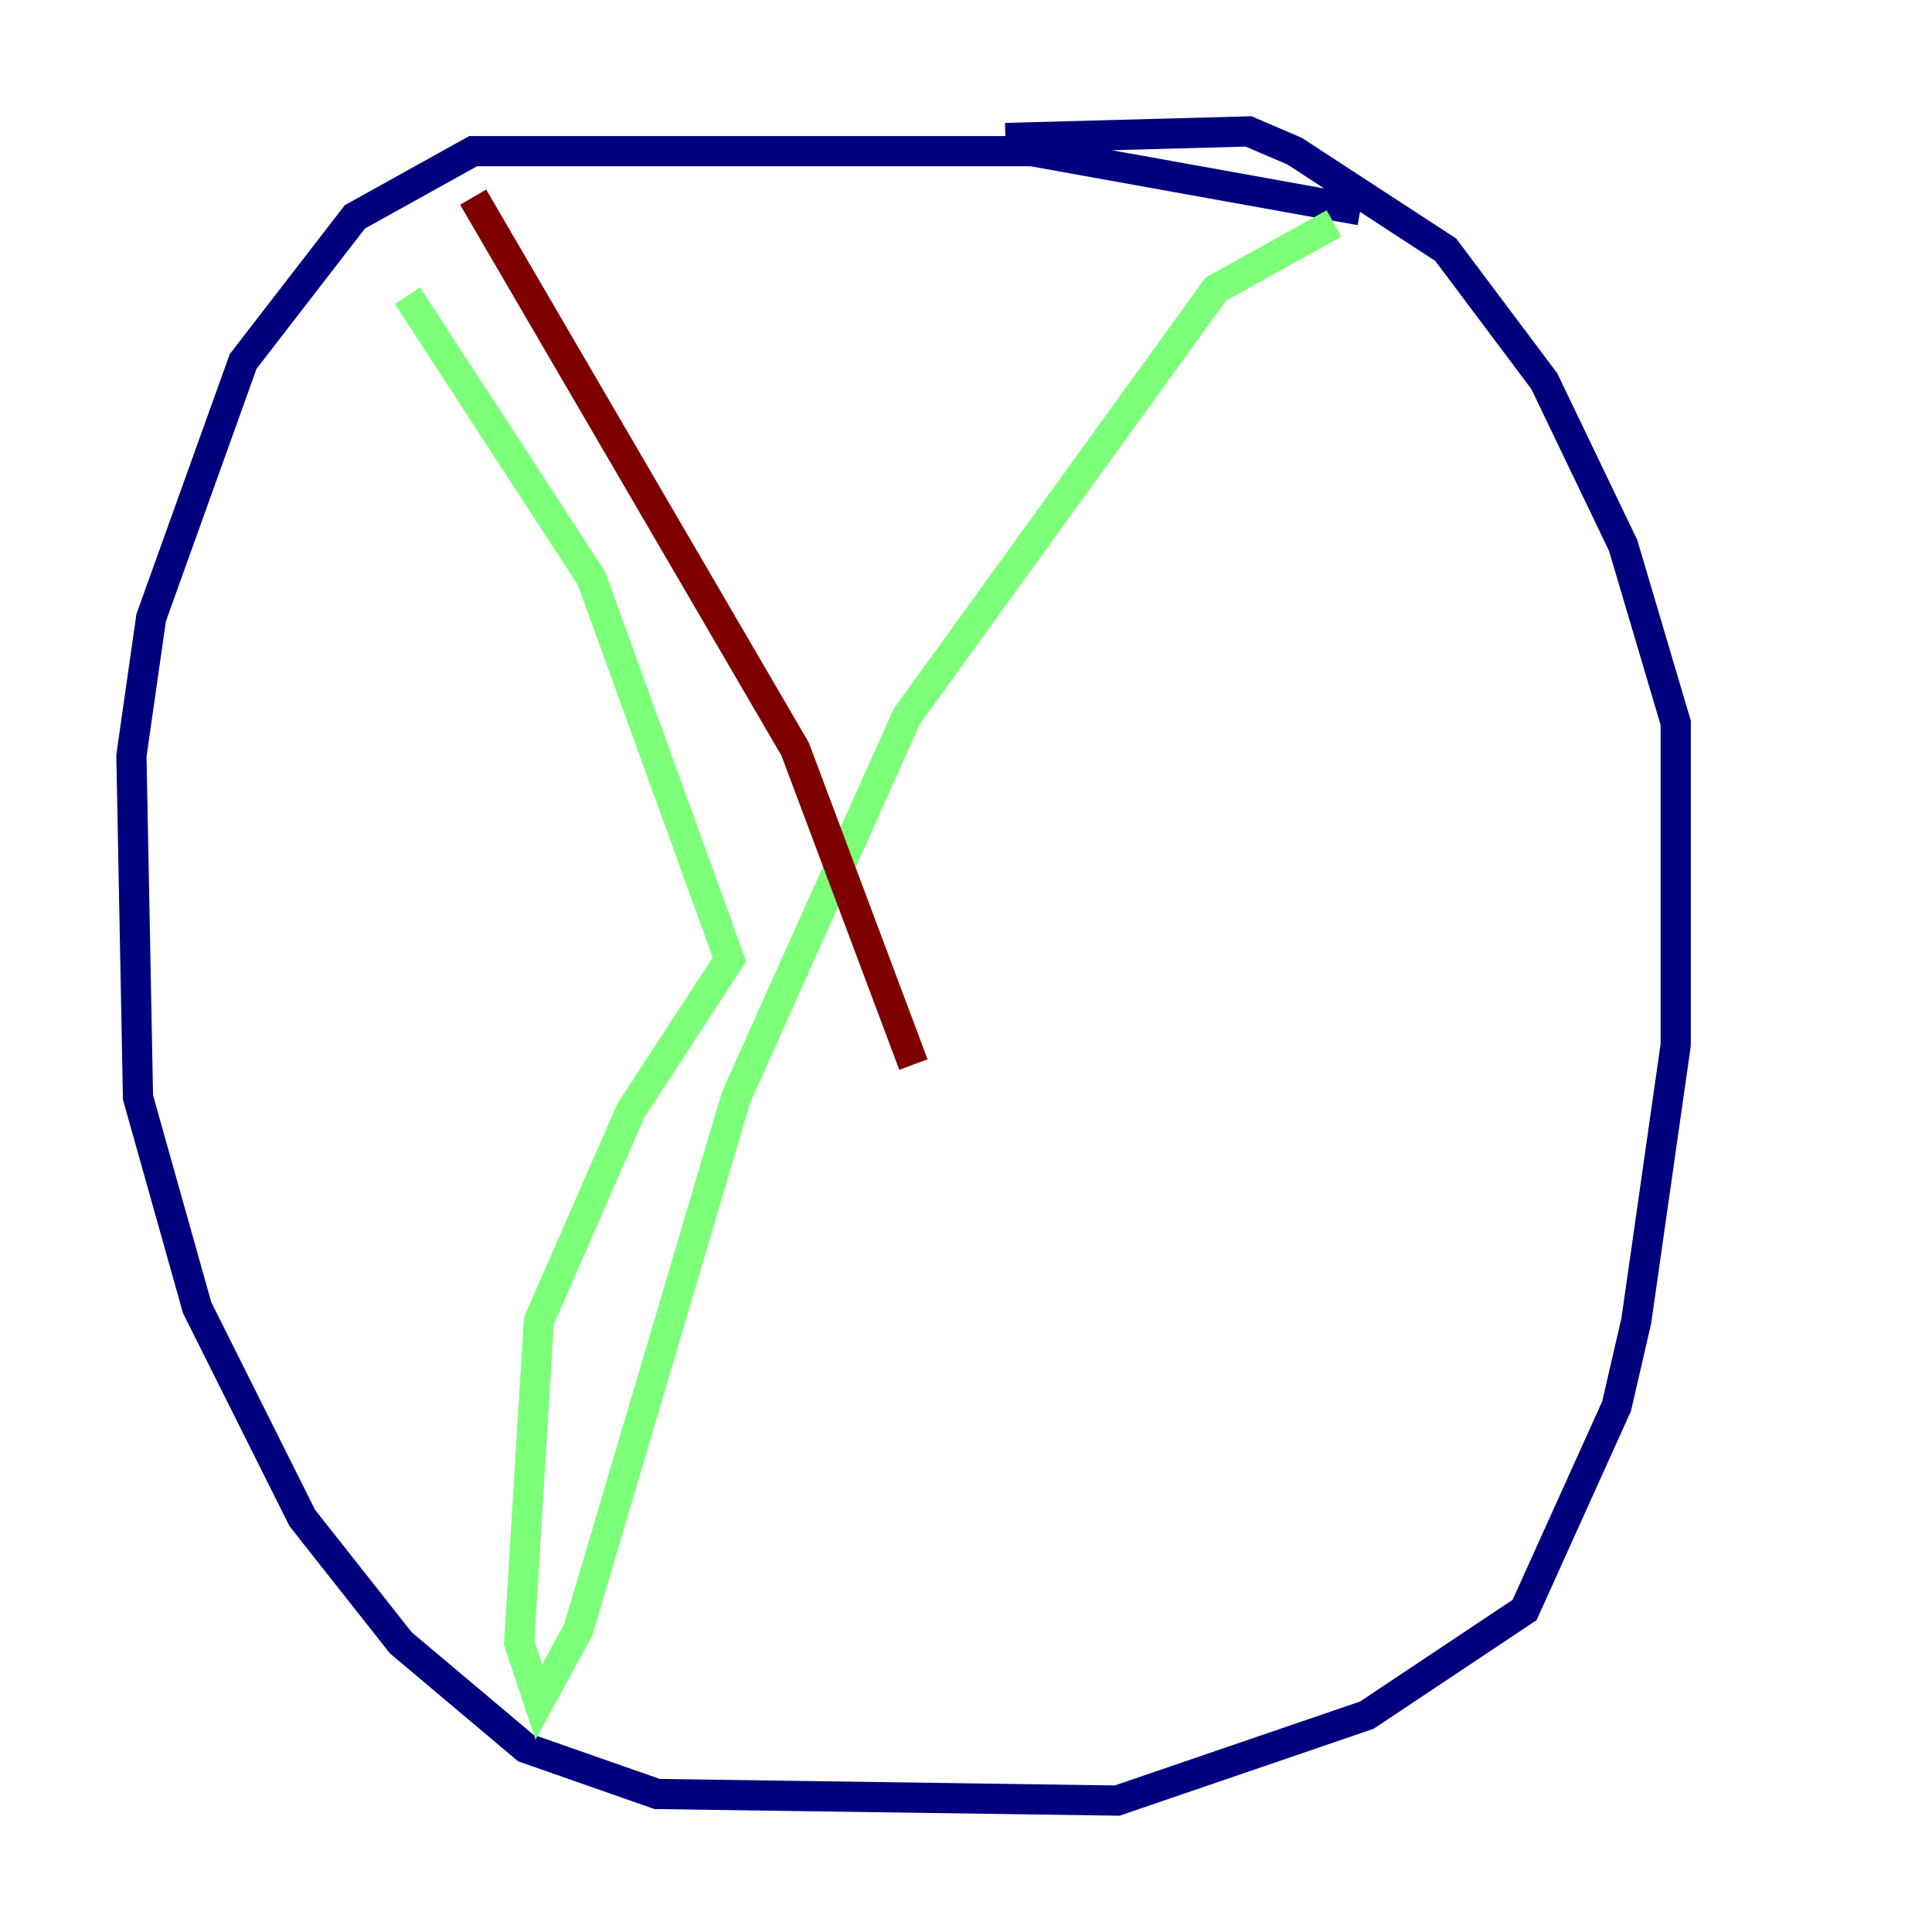 <?xml version="1.0" encoding="utf-8" ?>
<svg baseProfile="tiny" height="128" version="1.2" viewBox="0,0,128,128" width="128" xmlns="http://www.w3.org/2000/svg" xmlns:ev="http://www.w3.org/2001/xml-events" xmlns:xlink="http://www.w3.org/1999/xlink"><defs /><polyline fill="none" points="90.122,13.932 68.354,10.014 31.347,10.014 23.51,14.367 16.109,23.946 10.014,40.925 8.707,50.068 9.143,72.707 13.061,86.639 20.027,100.571 26.558,108.844 34.83,115.809 43.537,118.857 74.014,119.293 90.558,113.633 101.007,106.667 107.102,93.17 108.408,87.51 111.02,69.225 111.02,47.891 107.537,36.136 102.313,25.252 95.782,16.544 85.769,10.014 82.721,8.707 66.612,9.143" stroke="#00007f" stroke-width="2" /><polyline fill="none" points="26.993,19.592 39.184,38.313 48.327,63.565 41.796,73.578 35.701,87.51 34.395,108.844 35.701,112.762 38.313,107.973 48.762,72.707 60.082,47.456 80.544,19.157 88.381,14.803" stroke="#7cff79" stroke-width="2" /><polyline fill="none" points="31.347,13.061 52.68,49.633 60.517,70.531" stroke="#7f0000" stroke-width="2" /></svg>